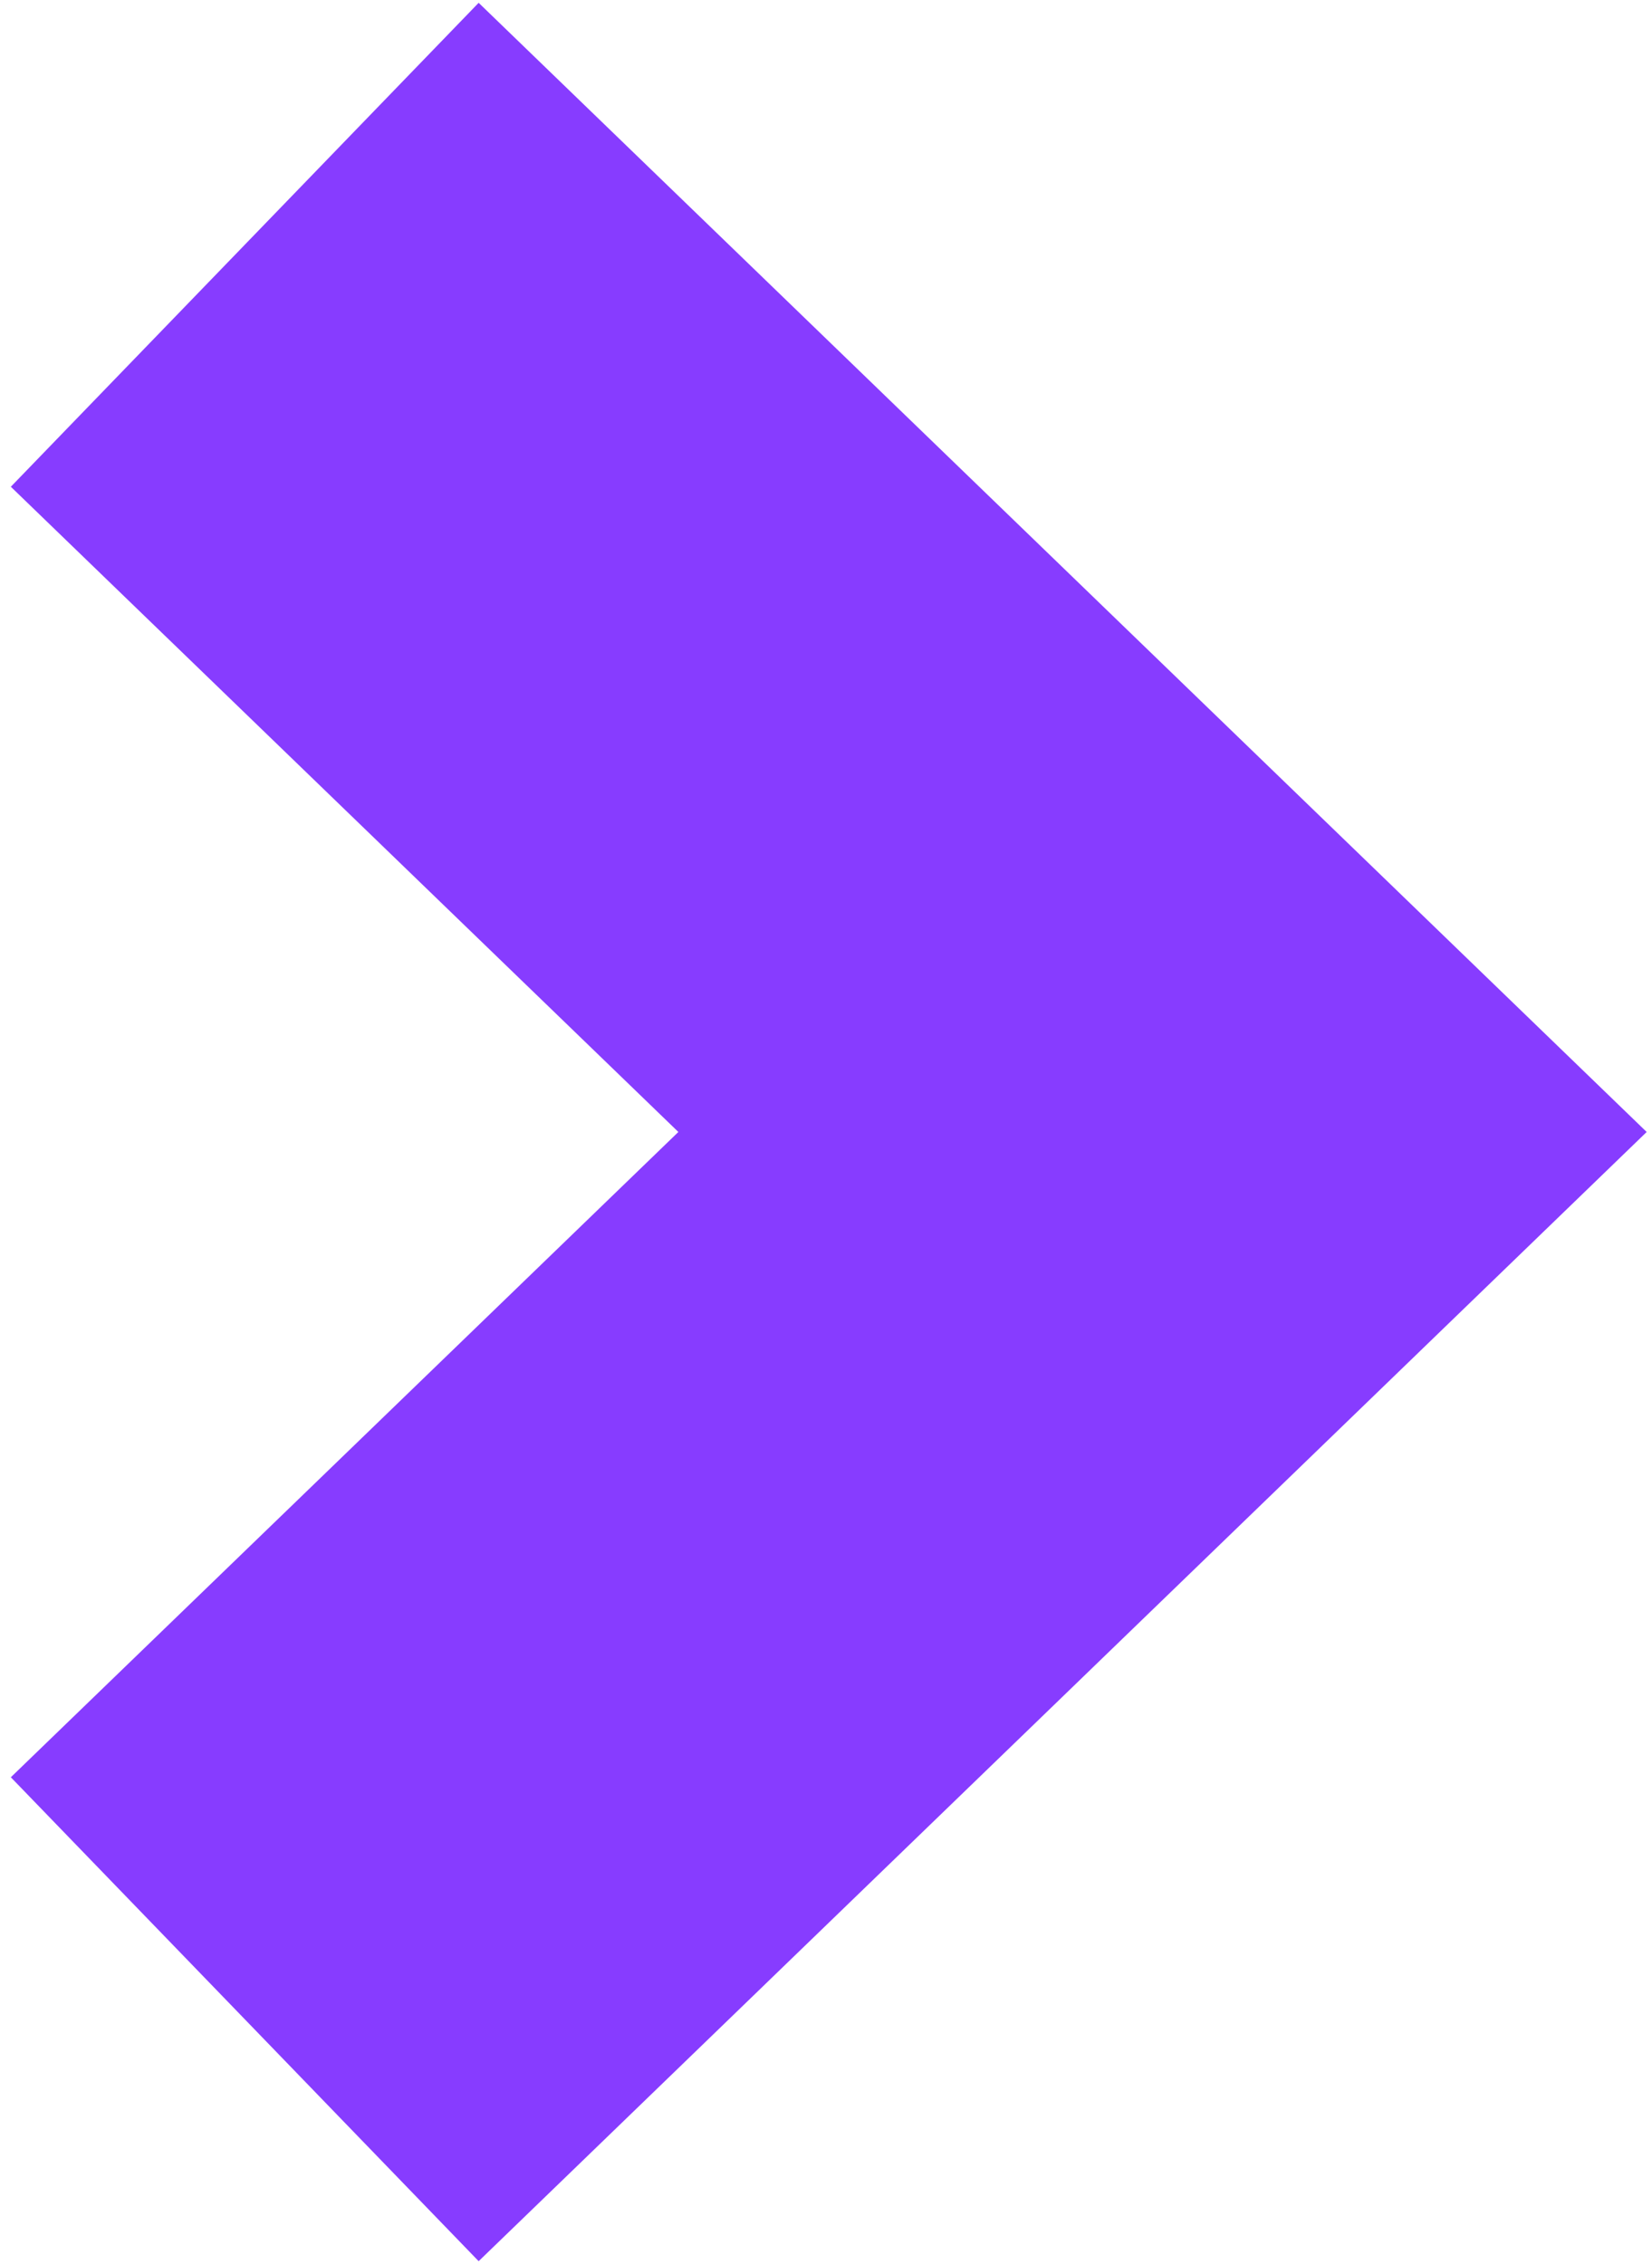 <svg width="27" height="37" viewBox="0 0 27 37" fill="none" xmlns="http://www.w3.org/2000/svg">
<path fill-rule="evenodd" clip-rule="evenodd" d="M11.087 18.5L0.177 7.955L7.823 0.046L26.913 18.5L7.823 36.955L0.177 29.046L11.087 18.5Z" fill="#873CFF"/>
</svg>
